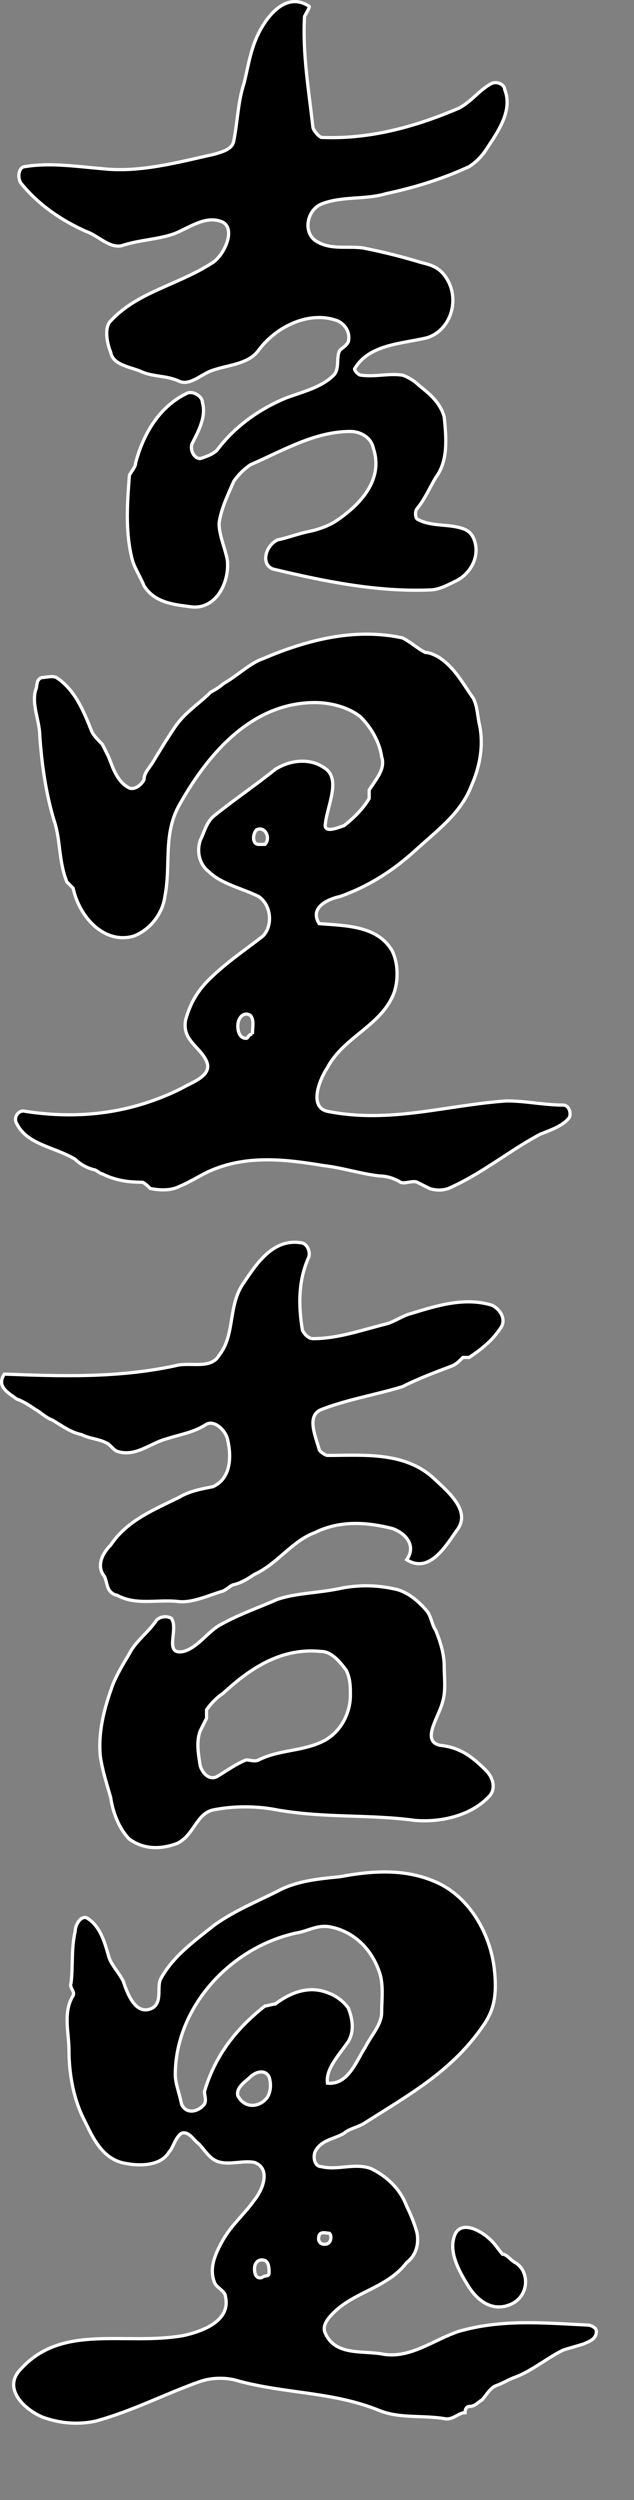 <?xml version="1.0" encoding="iso-8859-1"?>
<!DOCTYPE svg PUBLIC "-//W3C//DTD SVG 1.0//EN" "http://www.w3.org/TR/2001/REC-SVG-20010904/DTD/svg10.dtd">
<svg xmlns="http://www.w3.org/2000/svg" width="195.527pt" height="770.713pt" viewBox="0 0 195.527 770.713" xml:space="preserve">
          <rect x="0" y="0" width="195.527" height="770.713" fill="#808080" stroke="none"/>
          <g style="fill:#000000; stroke:#FFFFFF;">
               <path d="M149.851,46.214c-1.595,2.393-3.215,3.858-5.144,5.144c-8.357,3.857-16.716,6.429-25.717,8.357c-6.429,1.929-13.501,0.643-19.93,3.215c-4.5,1.929-5.786,9-1.285,11.572c4.5,2.572,9,1.286,14.144,1.929c6.429,1.286,11.572,2.572,18.001,4.501     c2.572,0.643,5.144,1.286,7.072,3.857c5.144,6.429,2.571,16.715-5.144,19.288c-7.714,1.928-18.001,1.928-22.502,9.643c0,0.643,1.286,1.929,1.93,1.929c4.501,0.643,8.357-0.643,12.858,0c1.928,0.643,3.856,1.929,5.144,3.214c3.214,2.572,6.428,5.144,7.714,9.644     c0.644,6.429,1.286,13.501-2.571,18.645c-1.929,3.214-3.215,6.429-5.786,9.644c-0.644,0.643-0.644,2.571,0,3.214c4.501,2.572,10.286,1.286,14.787,3.215c1.285,0.643,1.928,1.286,2.571,2.571c2.571,5.786-1.286,11.572-5.786,13.501     c-2.571,1.286-5.144,2.572-7.715,2.572c-16.073,0.644-32.146-2.572-48.218-6.429c-3.857-1.286-2.572-7.072,1.286-9.001c3.215-0.643,6.429-1.929,9.644-2.572c3.215-0.643,6.429-1.929,8.358-3.214c7.715-5.143,14.786-12.858,11.572-22.502     c-0.644-3.215-3.857-5.144-7.072-5.144c-10.931,0-20.573,5.786-30.86,10.287c-1.929,1.286-3.857,3.214-5.143,5.143c-1.929,4.5-3.857,8.358-4.5,12.858c0,3.858,1.928,7.715,2.571,11.573c0.644,7.072-3.857,15.43-11.572,14.144     c-5.144-0.643-10.93-1.286-14.145-6.429c-1.286-3.215-3.214-5.786-3.857-9.001c-1.929-8.357-1.286-16.715-0.643-25.073c0.643-1.286,1.929-2.572,1.929-3.857c2.572-9.644,7.715-17.359,15.43-21.216c1.929-1.286,5.144,0.644,5.144,2.572     c1.286,4.5-1.287,9-3.215,12.858c-0.643,1.929,0.643,4.501,2.571,4.501c1.929-0.643,3.858-1.286,5.144-2.572c5.786-7.714,13.501-12.858,21.216-16.072c5.144-1.929,10.93-3.215,14.787-7.072c1.929-1.929,0.644-5.786,1.929-7.715     c0.643-0.643,1.929-1.286,2.572-2.572c0.643-2.571-0.644-5.143-3.215-6.429c-8.358-3.214-18.645,1.286-24.43,9.001c-3.215,4.5-9.645,4.5-14.788,6.429c-3.215,1.286-6.429,4.5-9.644,3.214c-3.857-1.929-8.357-1.286-12.215-3.214c-3.214-1.286-8.357-1.929-9-5.786     c-1.286-3.215-1.929-7.715,0-9.644c8.358-9.001,20.573-10.93,31.503-18.001c3.857-2.572,7.715-11.573,1.929-12.859c-4.501-1.285-9.001,1.929-13.502,3.858c-5.143,1.929-10.93,1.929-16.715,3.857c-3.858,0.643-7.072-3.215-10.929-4.5     c-7.072-3.215-14.145-7.715-19.931-14.788c-1.286-1.929-0.643-5.143,1.286-5.143c7.715-1.286,16.072,0,23.787,0.643c11.572,1.286,23.145-1.929,34.717-4.5c1.929-0.643,5.144-1.286,5.787-3.857c1.286-6.43,1.286-12.215,3.214-18.001     c1.286-5.143,1.929-10.287,4.501-15.43c2.571-5.144,8.357-12.859,15.429-8.358c0.643,0-0.643,1.929-1.286,3.215c-0.643,11.572,1.286,22.502,2.572,34.074c0,0.643,1.286,2.572,2.571,3.215c14.787,0.643,28.931-3.215,42.432-9c3.857-1.929,6.43-5.787,10.287-7.715     c1.929-0.643,3.858,0.643,3.858,1.929c2.57,6.429-1.93,12.858-5.787,18.644z"/>
                 <path d="M133.779,455.748c5.008,4.652,11.571,10.287,7.071,16.074c-3.214,4.498-8.357,13.5-15.429,9c3.214-4.502-0.644-8.359-4.501-9.645c-7.715-1.928-16.073-2.572-23.789,1.285c-7.071,2.572-11.571,9.645-18.644,12.859c-1.929,1.287-3.857,2.572-6.429,3.215     c-0.643,0-1.929,1.285-3.215,1.928c-4.5,1.287-9.644,3.857-14.144,3.215c-6.429-0.643-12.858,1.287-18.645-1.928c-0.643,0-1.929-0.643-2.572-1.93c-0.643-1.285-0.643-2.57-1.286-3.857c-2.572-3.213-0.643-7.072,1.929-9.645     c5.144-7.715,13.501-10.928,21.216-14.785c3.215-1.93,7.073-2.572,10.287-3.215c5.786-2.572,5.786-9.645,4.5-14.787c-0.643-2.572-3.857-5.785-6.429-4.5c-3.857,2.572-8.358,3.215-12.216,4.5c-5.143,1.285-9.644,5.787-15.43,3.857     c-1.286-0.643-1.929-1.928-3.214-2.572c-2.572-1.285-5.143-1.285-7.715-2.57c-3.215-0.643-5.786-2.572-9.001-4.5c-1.929-0.645-3.857-2.572-5.143-3.215c-1.929-1.287-3.857-2.572-5.786-3.215c-2.572-1.93-6.43-3.857-3.857-7.715     c17.359,0.643,34.717,1.285,52.718-2.572c4.501-1.285,10.93,1.287,13.502-3.215c5.143-6.43,2.571-15.43,7.714-22.502c3.857-5.786,9.001-13.5,17.358-12.215c1.93,0,3.215,2.572,2.572,4.501c-3.215,7.072-3.215,14.787-1.929,22.501     c0.643,1.285,1.929,2.572,3.215,2.572c7.715,0,14.787-2.572,22.501-4.5c2.572-0.645,5.145-2.572,7.716-3.215c8.357-2.572,16.716-5.145,25.073-2.572c2.571,1.285,4.5,4.5,2.571,7.072c-2.571,3.857-5.786,6.43-9.644,9.002c-0.643,0-1.285,0-1.929,0     c-1.286,1.285-1.929,1.928-3.215,2.57c-5.143,1.928-10.285,3.857-15.429,6.43c-8.357,2.572-16.716,3.857-25.074,7.072c-4.5,1.928-1.93,7.715-0.643,12.215c0,0.643,1.929,1.928,2.571,1.928c10.93,0,23.788-1.285,32.789,7.072z"/>
                 <path d="M149.851,545.756c-3.857-3.857-7.715-7.072-14.145-7.715c-5.786-1.285-0.643-8.357,0.644-12.857c1.286-3.857,0.643-7.715,0.643-11.572s-1.286-7.715-2.571-10.93c-1.285-1.93-1.285-3.857-2.572-5.787c-2.57-3.215-6.428-6.43-10.286-7.072     c-5.785-1.285-11.572-1.285-17.358,0c-6.429,1.287-12.858,1.287-18.645,3.215c-5.786,2.572-11.573,4.5-17.358,7.715c-3.858,1.93-7.073,7.072-11.572,8.357c-6.429,1.287-1.287-7.07-3.858-10.285c-1.286-0.645-3.215-0.645-4.5,0.643     c-2.572,3.857-6.43,6.43-8.358,10.287c-1.929,3.213-3.857,6.428-5.143,9.643c-2.572,7.072-4.5,14.145-3.857,21.859c0.643,4.5,1.929,8.357,3.214,12.859c0.643,4.498,2.572,9.643,5.786,12.857c4.5,3.213,9.644,3.213,14.787,1.285c5.144-2.572,5.786-9,10.93-10.285     c6.429-1.287,13.5-1.287,19.93,0c14.787,2.57,28.288,1.285,42.432,3.213c7.715,0.645,17.358-1.285,23.146-7.715c1.929-2.572,0.643-5.787-1.286-7.715z M99.704,536.756c-6.429,3.215-13.501,2.57-19.929,5.785c-1.287,0.643-2.572,0-3.858,0     c-3.215,1.285-5.787,3.215-9.001,5.143c-2.572,1.287-4.5-1.285-5.144-3.213c-0.643-3.857-1.286-7.715,0-10.93c0.644-1.285,1.286-2.572,1.929-3.857c0-0.643,0-1.928,0-2.572c1.286-1.928,3.214-3.857,5.143-5.143c8.358-7.715,18.002-14.145,30.217-12.859     c3.215,0,5.786,3.215,7.715,5.787c1.286,2.572,1.286,5.143,1.286,7.715c0,5.785-3.215,11.572-8.358,14.145z"/>
                 <g>
                    <path d="M181.353,716.77c-13.501-0.643-26.359-1.928-39.86,1.93c-7.714,2.572-14.786,8.357-23.145,7.072c-6.429-1.285-14.786,0.643-18.001-6.43c-1.286-2.572,1.285-5.143,2.571-6.428c6.429-6.43,16.716-7.715,22.503-15.432c2.57-1.928,3.857-5.143,3.214-9      c-0.644-2.572-1.929-5.785-3.214-8.357c-1.93-5.143-5.787-9.002-10.931-11.572c-5.144-1.93-10.286,0.643-15.43-0.645c-1.93,0-2.571-2.57-1.93-4.5c1.93-3.855,5.787-3.855,9.002-5.785c1.286-1.287,4.5-1.928,6.429-3.215c14.145-9.002,27.002-16.072,36.646-30.217      c1.286-1.93,1.93-3.215,2.572-5.145c1.286-3.855,1.094-8.383,0.643-12.215c-1.285-10.93-7.715-21.857-17.358-26.359c-9.643-4.5-19.93-3.857-30.217-1.928c-6.429,0.643-13.501,1.285-19.287,4.5c-6.43,3.215-12.858,5.787-19.288,10.287      c-6.429,5.143-12.858,9.643-16.716,16.715c-1.285,2.572,0.644,7.072-2.571,9c-5.144,2.572-7.715-4.5-9.001-8.357c-1.285-2.57-3.857-5.143-4.5-7.715c-1.286-4.5-2.571-9-6.429-11.572c-1.929-1.285-3.857,1.93-3.857,3.857c-1.286,5.787-0.643,10.932-1.286,16.074      c-0.643,1.285,1.286,2.57,0.643,3.857c-3.214,5.143-1.286,11.572-1.286,16.715c0,7.072,1.286,14.787,4.5,21.217c2.572,5.143,5.143,11.572,11.572,13.5c5.143,1.285,12.215,1.285,14.787-3.215c1.285-1.285,1.928-4.5,3.857-5.785c1.929-0.643,3.214,1.285,4.5,2.57      c2.572,1.93,3.857,5.787,7.715,6.43c3.214,0.643,7.072-0.643,10.286,0c5.143,1.93,2.572,8.359,0,11.572c-3.214,4.502-7.072,7.715-9.644,12.215c-2.572,4.502-4.5,9.002-2.572,13.502c0.643,1.287,3.215,2.572,3.215,3.857c1.929,7.715-7.072,10.93-12.858,12.215      c-18.002,3.215-37.289-3.857-50.147,10.287c-5.787,5.787,0.643,12.215,6.429,14.787c5.143,1.928,10.929,2.572,16.715,1.285c11.573-3.215,21.216-8.357,32.146-12.215c3.858-1.287,8.358-1.287,12.215,0c14.788,3.857,28.931,3.215,43.076,9      c6.429,2.572,13.501,1.287,20.573,2.572c2.571,0,3.856-1.928,5.786-1.928c0-1.287,0.643-1.93,1.285-1.93c1.929,0,2.572-1.285,3.857-1.928c1.286-1.287,2.572-3.857,4.501-4.5c1.928-0.645,3.857-1.93,5.785-2.574c5.144-1.928,9.645-5.785,14.788-8.355      c1.928-0.645,4.5-1.287,6.429-1.93c1.285-0.643,3.857-1.285,3.857-3.857c0-1.285-1.929-1.93-2.572-1.93z M81.06,701.984c-1.285,0.643-2.572,0-2.572-2.572c0-1.93,1.287-3.215,3.215-2.572c1.285,0.643,1.285,2.572,1.285,3.857c0,1.287-1.285,0.643-1.928,1.287z       M82.345,646.693c-2.571,3.215-7.072,3.215-9-0.643c-0.643-2.572,2.572-4.502,3.857-5.787c1.438-1.438,4.5-2.57,5.786,0c0.643,1.93,0.643,4.5-0.643,6.43z M84.917,617.762c-0.643,0-2.572,0.643-3.214,0.643c-9.001,7.072-15.43,15.432-18.645,26.359      c0,1.287,0.643,2.572,0,3.857c-1.929,2.572-5.786,3.215-7.072,0c-0.644-3.215-1.929-6.428-1.929-9c0-20.574,16.716-39.217,37.289-43.719c3.857-0.643,6.43-2.57,10.286-1.928c7.072,1.285,12.858,6.43,15.431,14.145c1.285,3.857,0.643,8.357,0.643,12.215      s-3.215,7.072-5.144,10.93c-2.571,3.857-5.143,11.572-11.572,10.93c-0.643-4.5,3.857-9.002,6.43-12.859c1.928-3.215,1.285-7.072,0-10.287c-1.286-1.928-3.857-3.855-5.787-4.5c-5.786-2.57-11.572-0.643-16.715,3.215z M98.418,689.125      c0.454-1.363,2.571-0.643,3.214-0.643c0.644,0.643,0.644,2.572-0.643,3.215c-1.929,0.643-3.214-0.643-2.571-2.572z"/>
                      <path
              d="M140.208,689.125c-1.929,5.145,1.285,10.93,4.5,16.074c2.572,3.857,7.072,7.715,12.858,5.143s5.786-10.287,1.285-12.859c-1.285-0.643-2.571-2.57-3.857-2.57c-0.643-0.643-1.406-1.818-2.571-3.215c-3.215-3.857-10.286-7.715-12.215-2.572z"/>
                     </g>
                 <path d="M173.639,340.667c-5.787,0-11.573-1.285-17.359-1.285c-18.644,1.285-36.003,7.072-55.29,3.214c-5.786-1.286-2.571-9.643,0-13.5c5.144-9.644,16.716-12.858,20.573-23.145c1.286-3.857,1.286-9.001-0.643-12.858c-4.501-7.715-14.145-7.715-22.502-8.357     c-3.215-5.144,3.214-7.715,6.429-8.358c9.001-3.215,16.383-7.998,23.145-14.145c7.072-6.429,14.145-11.572,17.358-19.93c2.572-5.787,3.857-12.216,2.572-18.645c-0.643-2.572-0.643-5.786-1.929-8.358c-3.215-4.5-5.786-9.644-10.93-12.858     c-1.285-0.643-2.571-1.287-3.857-1.287c-2.571-1.285-4.5-3.214-7.071-4.5c-14.788-3.214-29.574,0.643-43.076,6.429c-3.857,1.286-7.715,5.143-12.215,7.715c-0.643,0.643-2.572,1.929-3.857,2.572c-3.858,3.857-8.357,6.429-11.573,11.572     c-2.571,3.857-4.5,7.072-6.429,10.287c-1.286,1.929-2.572,3.214-2.572,5.143c-0.643,1.286-2.572,3.215-4.5,2.572c-3.857-1.929-5.143-6.429-6.429-9.644c-0.643-1.286-1.286-2.572-1.929-3.857c-1.286-1.286-2.571-2.572-3.214-3.857     c-2.572-6.429-5.144-12.858-10.93-16.716c-1.286-0.643-3.215,0-4.5,0c-1.929,0.643-1.286,2.572-1.929,3.857c-1.286,4.5,1.286,9.644,1.286,14.144c0.643,9.001,1.928,18.002,4.501,26.359c1.929,5.786,1.285,12.215,3.857,18.644c0.643,0.643,1.286,1.286,1.929,1.929     c1.929,9,9.644,17.358,18.645,14.787c5.144-1.929,9.001-7.072,9.644-12.215c1.929-9.644-0.643-19.288,4.5-28.289c9.001-16.072,22.502-31.502,41.789-31.502c4.501,0,10.288,1.286,14.146,4.5c3.214,3.215,5.786,7.715,6.429,12.215     c1.285,3.858-1.928,7.072-3.857,10.287c0,0.643,0,1.929,0,2.572c-1.929,3.214-4.501,5.786-7.715,8.358c-1.929,0.643-6.43,2.571-5.786-0.643c0.643-5.787,5.143-14.144-0.644-17.359c-3.857-2.571-9.644-2.571-14.787,0.644c-6.429,5.143-12.215,9-18.645,14.144     c-2.571,1.929-3.214,5.144-4.5,7.715c-1.286,3.857,0,7.715,2.572,9.644c3.858,3.857,10.287,5.143,15.431,7.715c3.856,2.571,4.5,9,1.285,12.215c-5.786,4.5-11.572,8.357-16.716,13.501c-3.857,3.857-5.786,7.715-7.072,12.215c-1.286,6.429,4.5,8.357,6.429,12.858     c1.929,4.5-4.5,6.429-7.715,8.358c-15.43,7.714-31.503,9.644-48.218,7.071c-1.929-0.643-3.858,1.929-2.572,3.858c3.214,6.429,11.573,7.071,18.001,10.929c1.286,1.286,3.215,2.572,5.786,3.215c0.643,0,1.929,1.286,2.571,1.286     c3.858,1.929,7.715,2.571,12.215,2.571c0.643,0,1.929,1.286,2.572,1.929c3.214,0.643,6.429,0.643,9-0.643c3.215-1.286,7.073-3.857,10.287-5.144c10.929-4.5,22.501-3.215,34.074-1.286c5.786,0.644,11.573,2.572,17.359,3.215c1.928,0,4.5,0.643,6.429,1.929     c1.286,0.643,3.857-0.643,5.144,0c1.285,0.643,2.571,1.286,3.857,1.929c1.929,0.643,3.857,0.643,5.786,0c10.286-4.5,18.645-11.572,28.288-16.716c3.214-1.285,7.072-2.571,9-5.144c0.644-1.286,0-3.857-1.928-3.857z M81.703,260.304c-0.643,0-1.286,0-1.928,0     c-2.034,0-1.929-3.214-0.644-4.5c2.572-1.286,4.5,2.571,2.572,4.5z M77.845,318.809c-1.286,0-1.286,1.286-1.929,1.286c-1.929,0-2.572-1.929-2.572-3.857c0-2.571,1.929-4.5,3.857-3.215c1.286,1.286,0.643,3.857,0.643,5.786z"/>
                </g>
      </svg>
